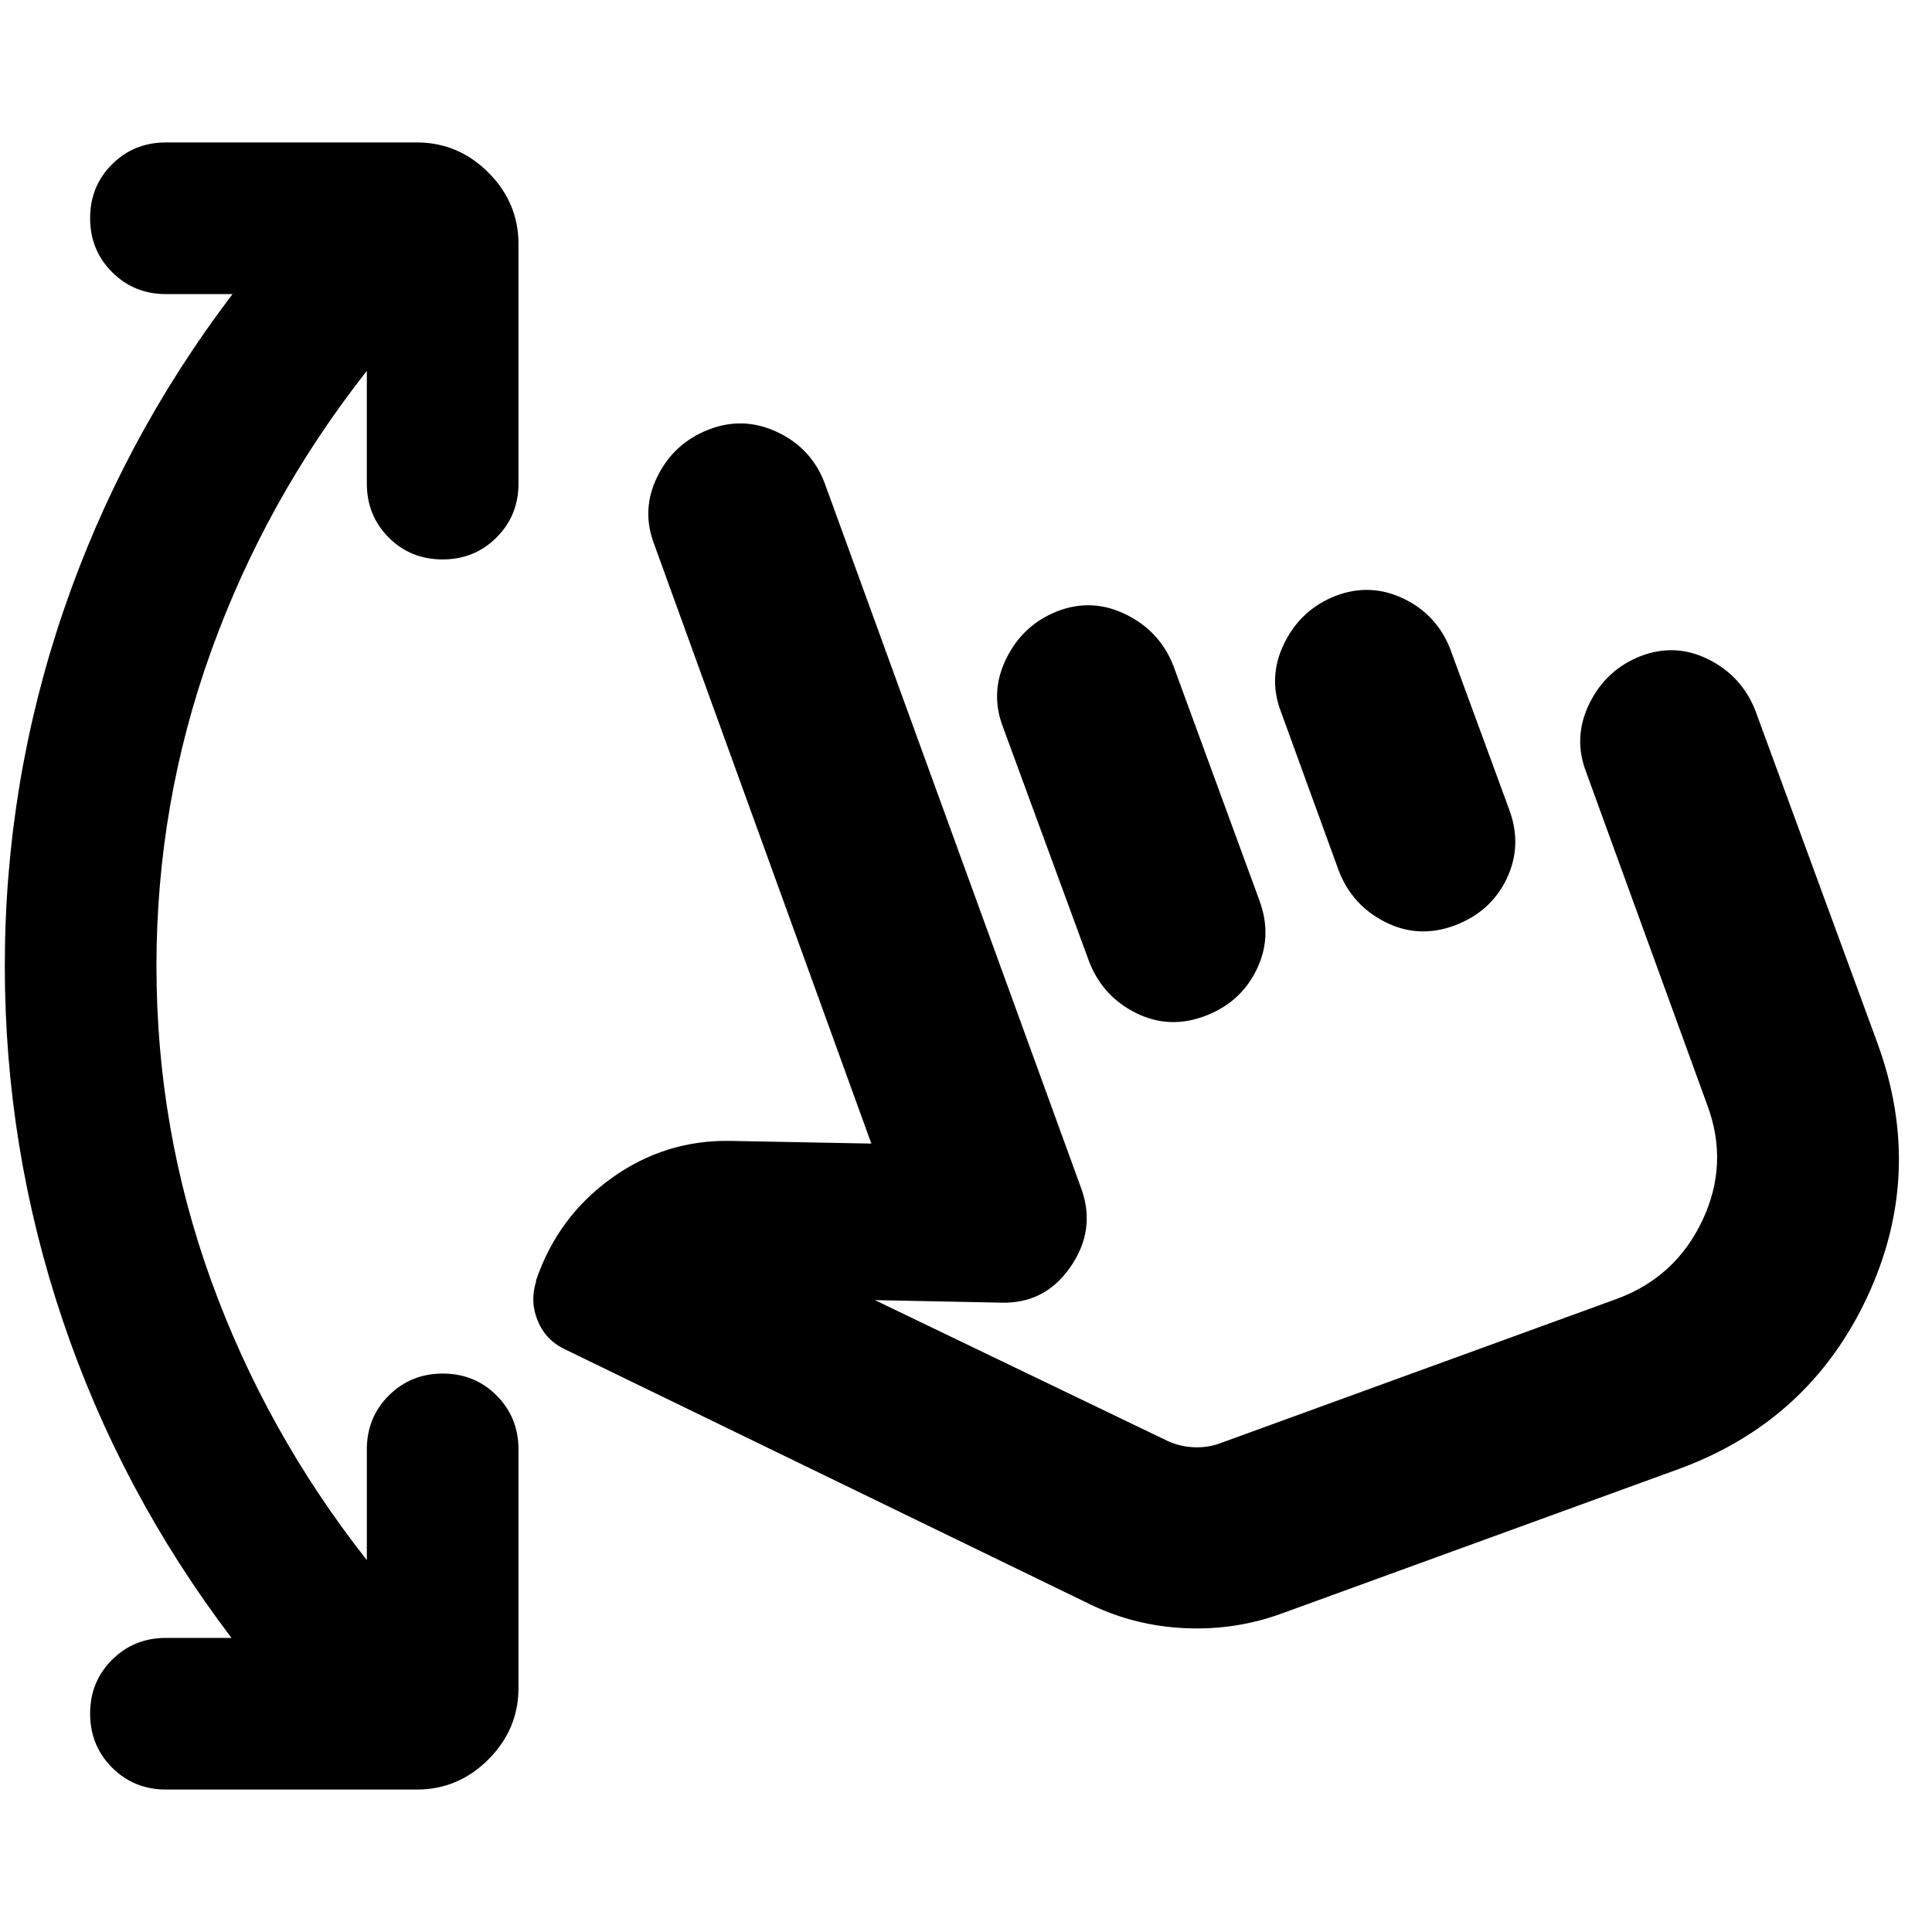 <svg xmlns="http://www.w3.org/2000/svg" height="24" viewBox="0 -960 960 960" width="24"><path d="M115.04-146.13q-55.17-72.63-83.91-157.91Q2.39-389.31 2.39-480.06q0-90.74 28.99-175.96 28.99-85.22 84.16-157.85H82.45q-15.87 0-26.77-10.92-10.9-10.91-10.9-26.81 0-15.9 10.9-26.76 10.9-10.86 26.77-10.86h124.68q20.59 0 35.54 14.96 14.96 14.96 14.96 35.54v119.02q0 15.88-10.92 26.78-10.91 10.9-26.81 10.9-15.9 0-26.76-10.9-10.86-10.9-10.86-26.78v-56.02q-50.15 63.74-77.35 139.21Q77.74-561.04 77.74-480q0 81.22 27.19 156.35 27.2 75.13 77.35 138.87v-55.02q0-15.88 10.92-26.78 10.91-10.9 26.81-10.9 15.9 0 26.76 10.9 10.86 10.9 10.86 26.78v118.52q0 20.58-14.96 35.54-14.95 14.96-35.54 14.96H82.45q-15.87 0-26.77-10.92t-10.9-26.81q0-15.9 10.9-26.76 10.9-10.86 26.77-10.86h32.59Zm522.46-12.35q-23.13 8.57-48.11 7.53-24.98-1.03-47.04-11.53L280.91-289.44q-9.65-4.47-13.68-14.18-4.04-9.71-.8-19.75l-.13-.24q10.76-31.67 37.46-50.89 26.7-19.22 59.37-18.59l69.83 1.33L325.09-689.5q-6.63-17.26 1.6-33.81 8.24-16.55 25.46-23.24 17.22-6.69 34.08 1.25 16.86 7.95 23.49 25.21l127.76 351.22q7.06 20.26-5.67 38.55-12.72 18.3-34.55 17.6l-62.54-1.26 145.34 69.93q6.37 2.94 13.46 3.19 7.09.25 13.46-2.25l196.35-71.46q29.22-10.74 42.57-38.98 13.34-28.23 2.41-57.41l-60.16-165.39q-6.63-17.26 1.6-34.04 8.23-16.78 25.43-23.57 17.26-6.63 33.75 1.6 16.5 8.23 23.29 25.42l60.72 165.39q23.63 64.83-5.32 126.41-28.94 61.57-93.77 85.2L637.5-158.48Zm-139.11-440.2q-6.63-17.26 1.6-34.04 8.23-16.78 25.42-23.57 17.26-6.63 34.04 1.6 16.78 8.23 23.57 25.43l42.76 116.65q6.63 17.83-1.32 34.3-7.96 16.47-25.74 23.17-17.79 6.7-34.29-1.53-16.5-8.22-23.21-25.42l-42.83-116.59Zm138.13-7.58q-6.63-17.26 1.6-34.04 8.23-16.79 25.42-23.57 17.26-6.63 33.84 1.31 16.57 7.95 23.27 25.14l29.26 79.66q6.63 17.82-1.22 34.32-7.86 16.5-25.86 23.29-17.83 6.63-34.33-1.6t-23.22-25.43l-28.76-79.08Zm41.31 208.37Z"/></svg>